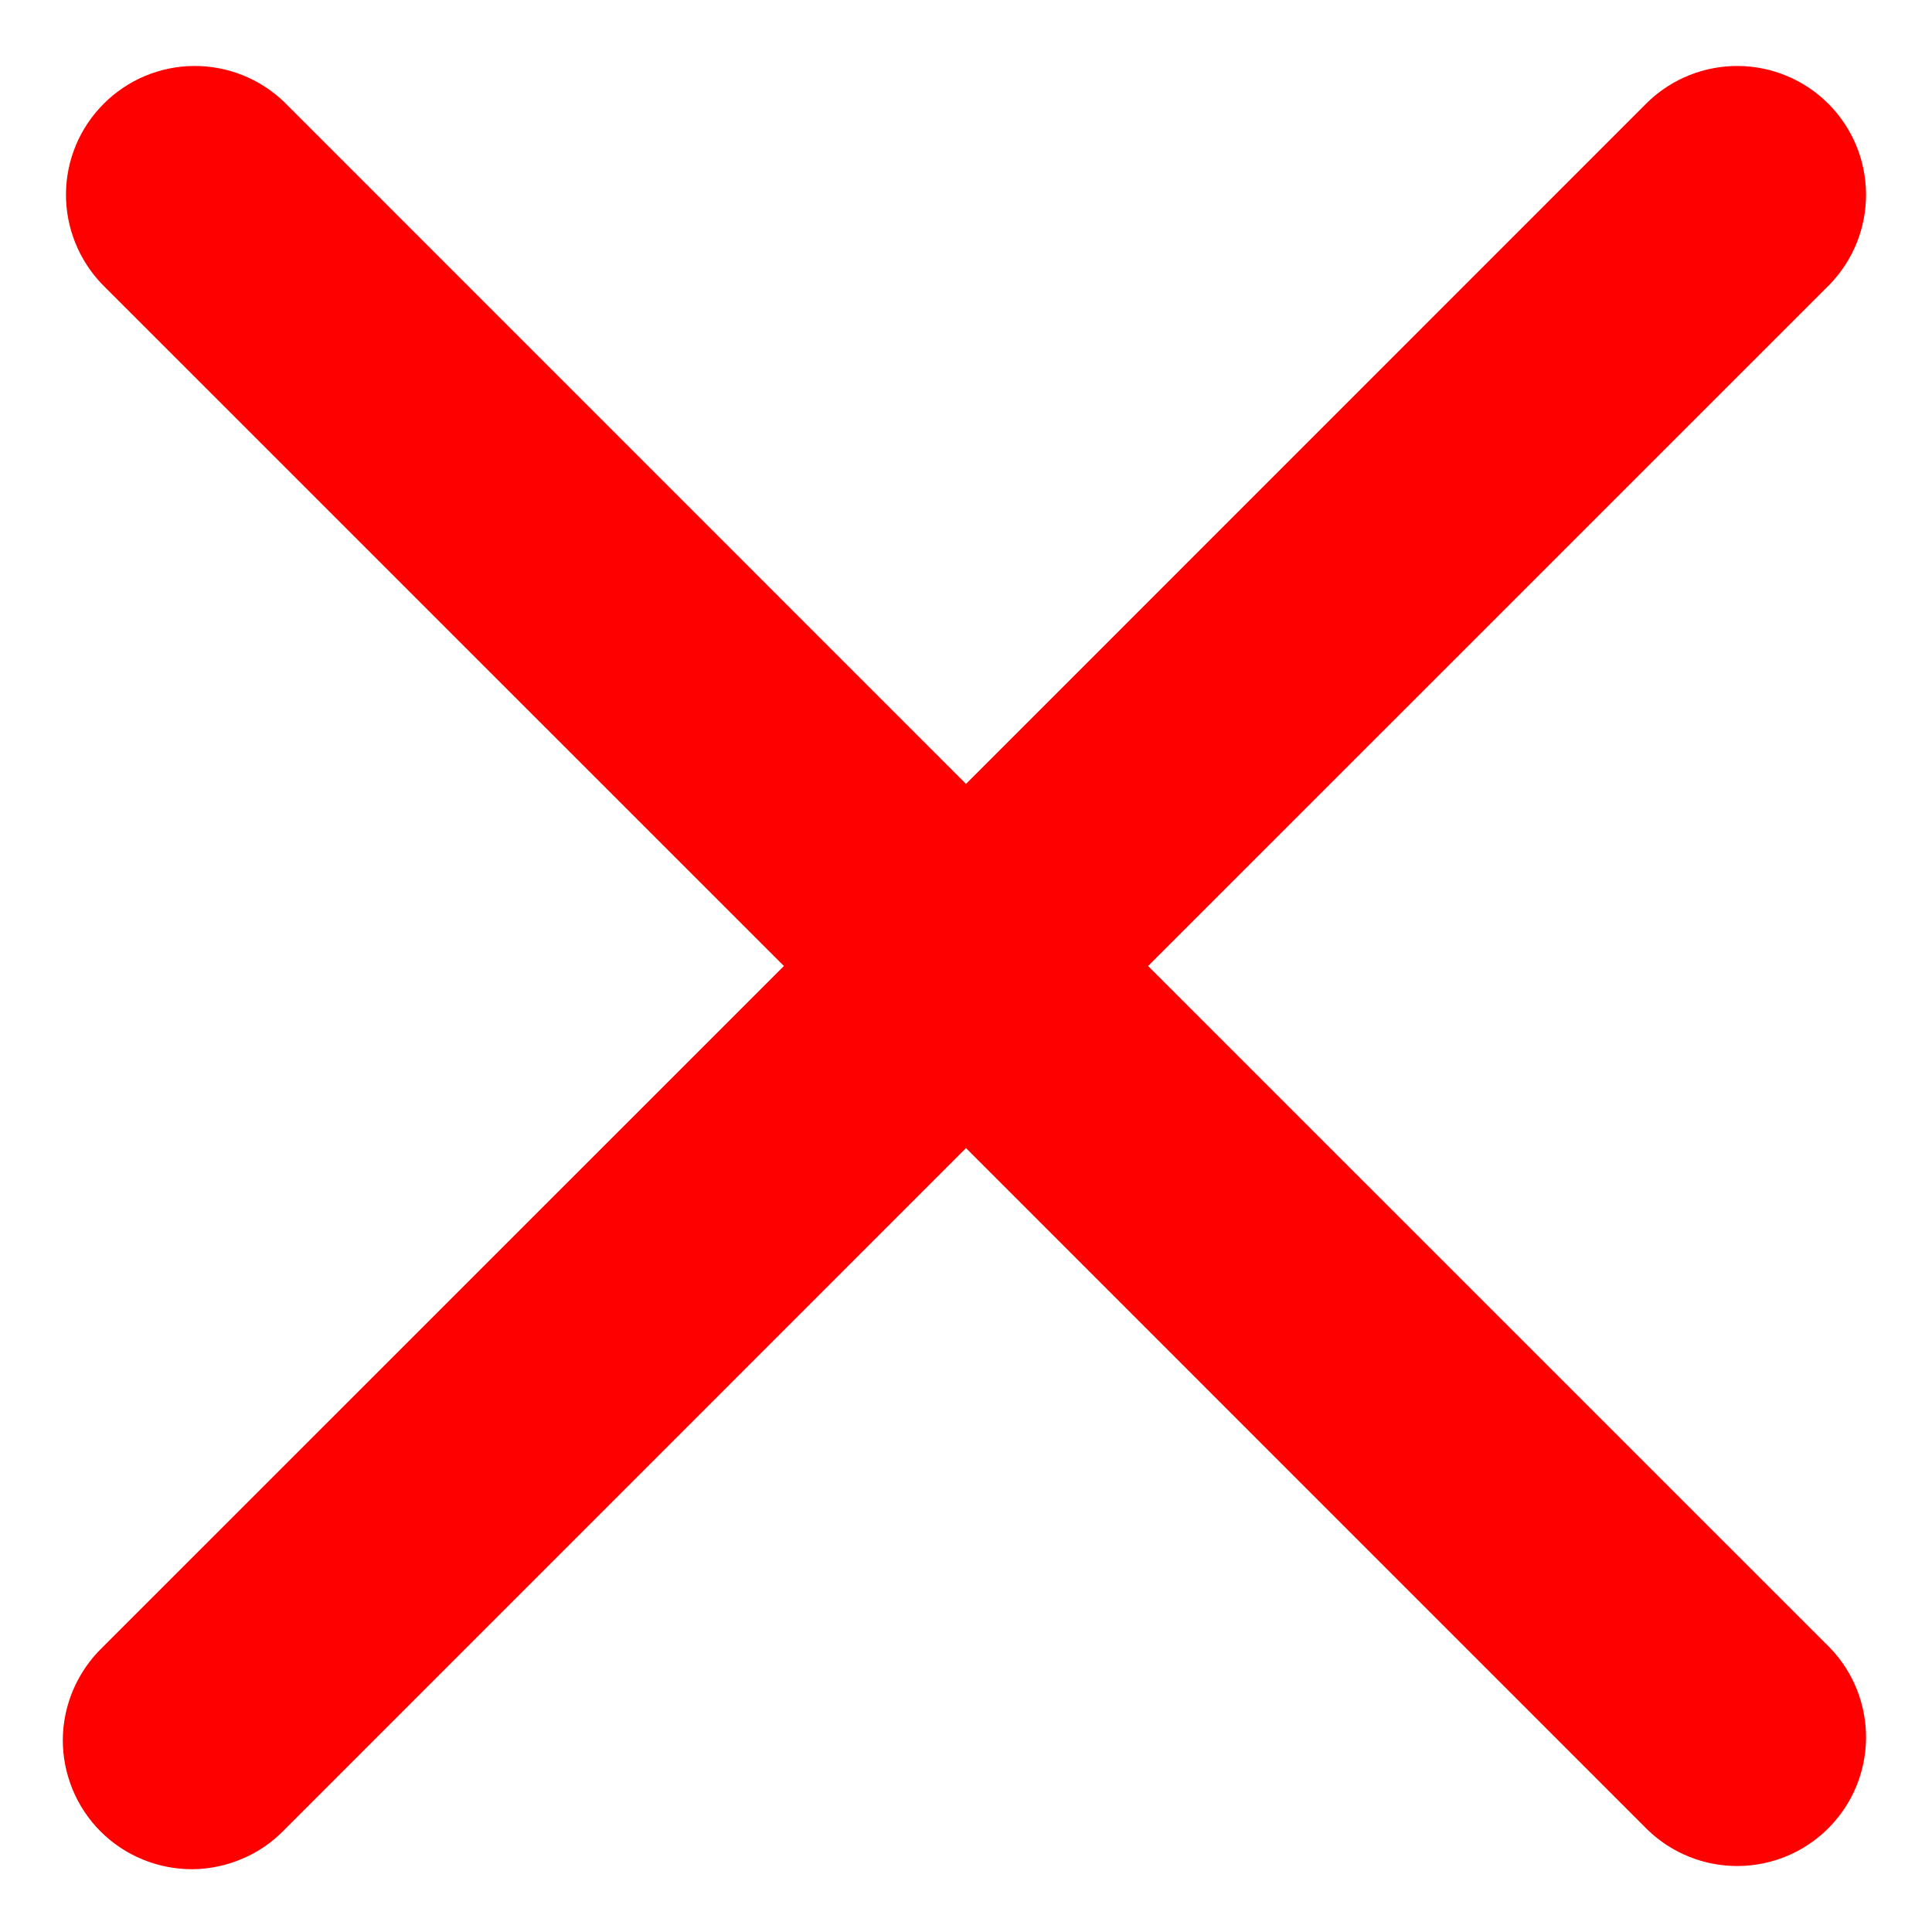 <svg width="20" height="20" viewBox="0 0 20 20" fill="none" xmlns="http://www.w3.org/2000/svg">
<path fill-rule="evenodd" clip-rule="evenodd" d="M11.885 10L18.943 17.057C19.186 17.309 19.32 17.646 19.317 17.995C19.314 18.345 19.174 18.679 18.927 18.926C18.679 19.174 18.345 19.314 17.995 19.317C17.646 19.32 17.309 19.186 17.057 18.943L10 11.885L2.943 18.943C2.82 19.07 2.673 19.172 2.51 19.241C2.347 19.311 2.172 19.348 1.995 19.35C1.818 19.351 1.643 19.317 1.479 19.25C1.315 19.183 1.166 19.084 1.041 18.959C0.916 18.834 0.817 18.685 0.75 18.521C0.683 18.357 0.649 18.182 0.65 18.005C0.652 17.828 0.689 17.653 0.759 17.49C0.829 17.328 0.93 17.18 1.057 17.057L8.115 10L1.057 2.943C0.815 2.691 0.68 2.354 0.683 2.005C0.686 1.655 0.826 1.321 1.074 1.074C1.321 0.826 1.655 0.686 2.005 0.683C2.354 0.68 2.691 0.814 2.943 1.057L10 8.115L17.057 1.057C17.309 0.814 17.646 0.68 17.995 0.683C18.345 0.686 18.679 0.826 18.927 1.074C19.174 1.321 19.314 1.655 19.317 2.005C19.32 2.354 19.186 2.691 18.943 2.943L11.885 10Z" fill="#FF0000"/>
</svg>
